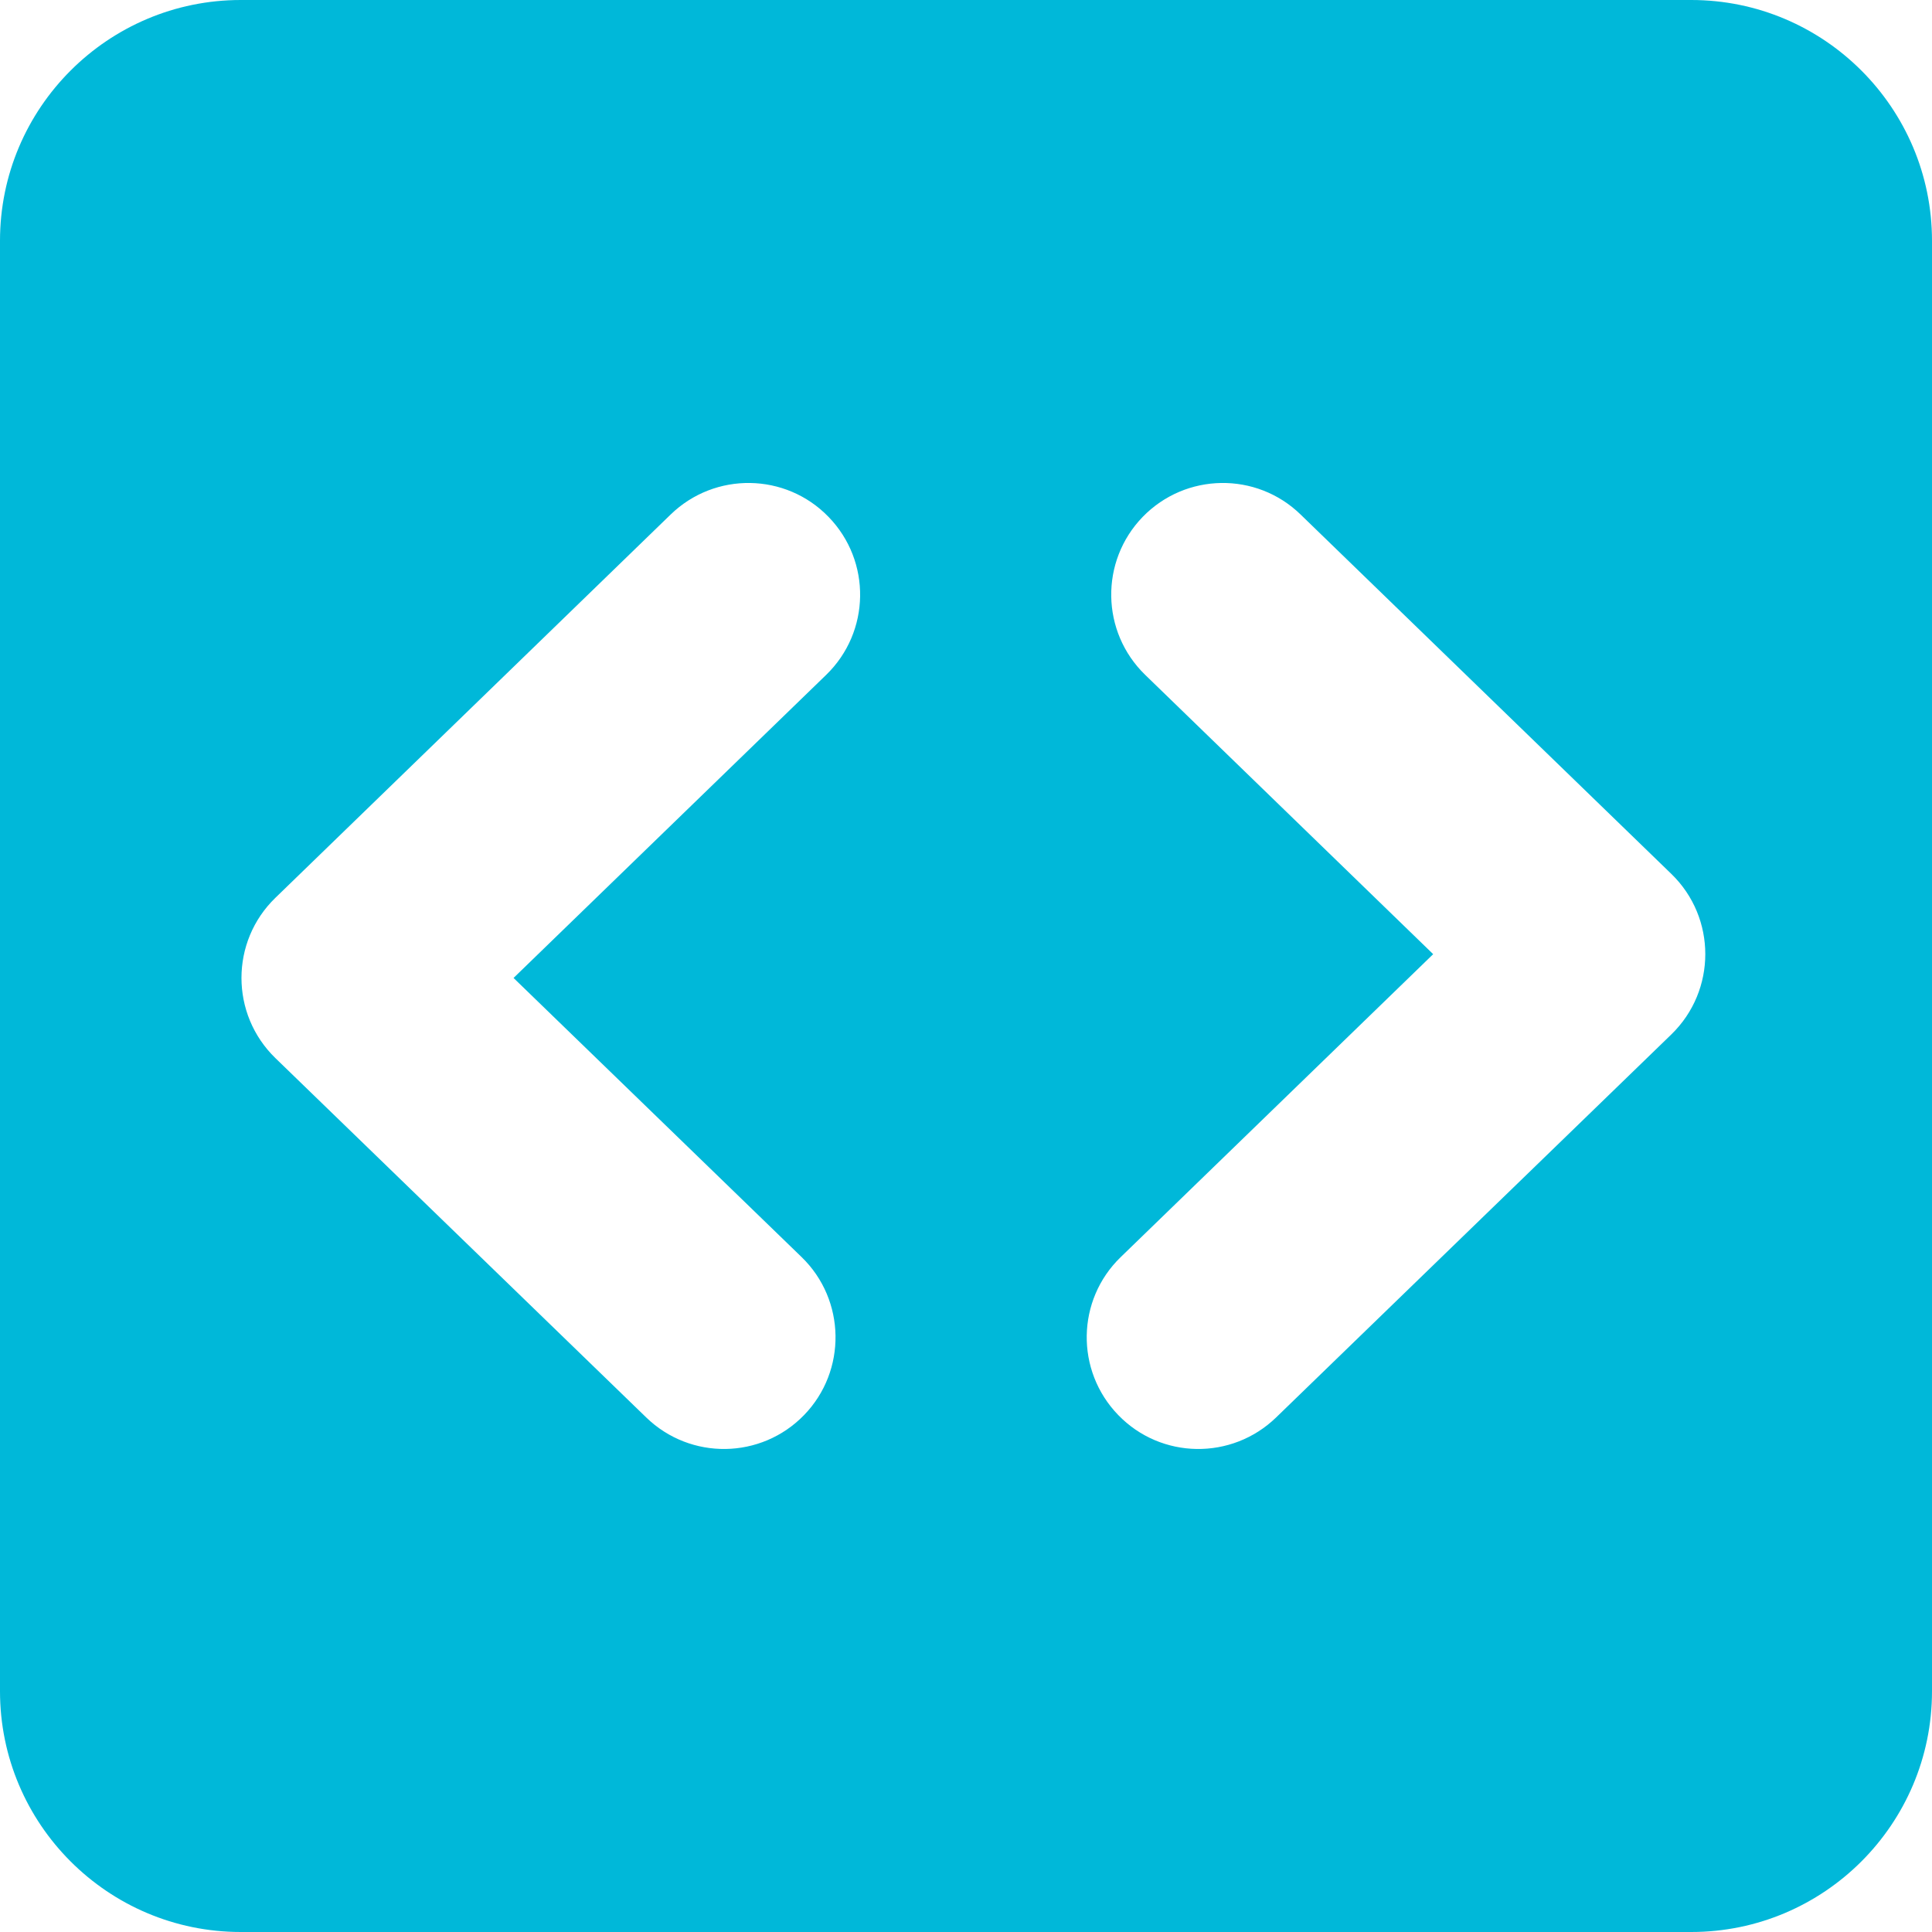 <svg xmlns="http://www.w3.org/2000/svg" width="16" height="16" viewBox="0 0 16 16">
  <path fill="#00B8D9" fill-rule="evenodd" d="M0,1.994 C0,0.893 0.895,0 1.994,0 L14.006,0 C15.107,0 16,0.895 16,1.994 L16,14.006 C16,15.107 15.105,16 14.006,16 L1.994,16 C0.893,16 0,15.105 0,14.006 L0,1.994 Z M6.639,10.411 L4.253,8.099 L6.842,5.589 C7.209,5.233 7.218,4.648 6.862,4.281 C6.507,3.914 5.921,3.905 5.554,4.261 L2.281,7.435 C1.906,7.798 1.906,8.399 2.281,8.763 L5.352,11.739 C5.718,12.094 6.303,12.086 6.659,11.719 C7.014,11.353 7.005,10.766 6.639,10.411 Z M13.842,7.238 L10.771,4.261 C10.405,3.905 9.819,3.914 9.463,4.281 C9.108,4.648 9.117,5.233 9.484,5.589 L11.869,7.902 L9.281,10.411 C8.914,10.766 8.905,11.352 9.261,11.719 C9.616,12.086 10.201,12.094 10.568,11.739 L13.842,8.566 C14.216,8.202 14.216,7.601 13.842,7.238 Z"/>
</svg>
